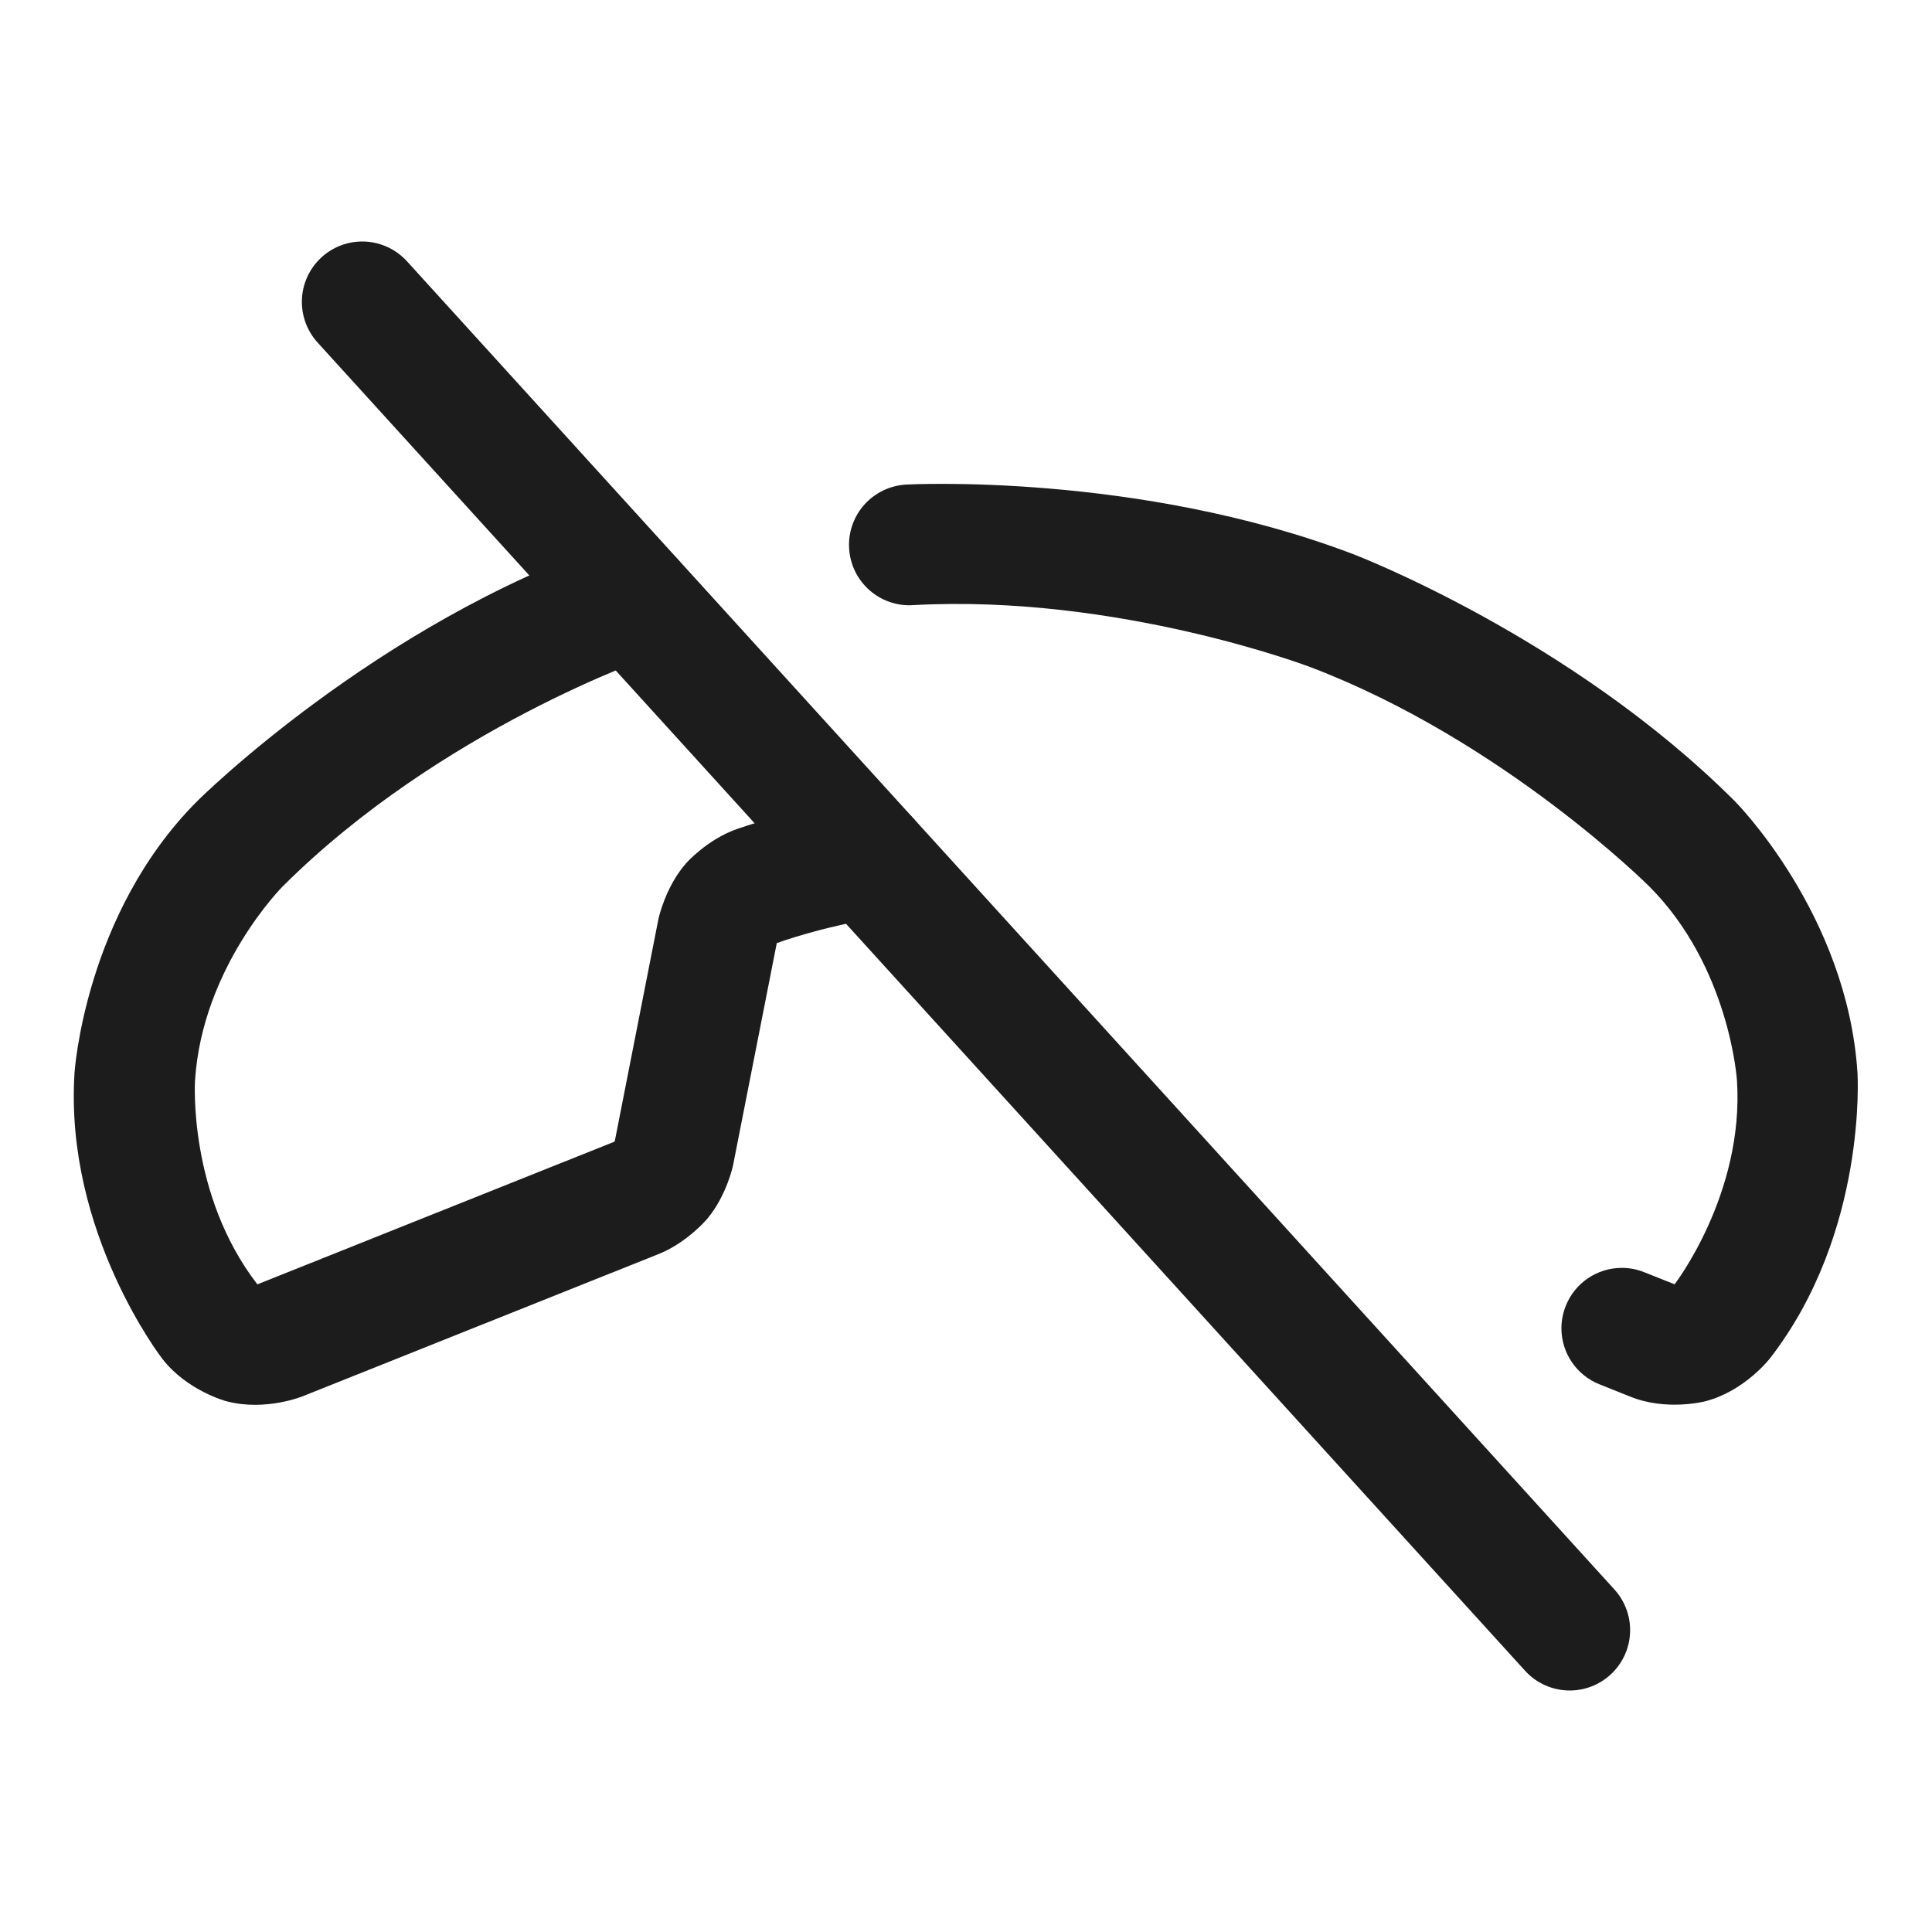 <svg width="32" height="32" viewBox="0 0 32 32" fill="none" xmlns="http://www.w3.org/2000/svg">
<path d="M6.74 4.327C6.729 4.316 6.718 4.304 6.707 4.293C6.531 4.117 6.296 4.013 6.047 4.001L6.044 4.001C6.03 4 6.015 4 6 4C5.751 4 5.511 4.093 5.327 4.26C5.315 4.271 5.304 4.282 5.293 4.293C5.117 4.469 5.013 4.704 5.001 4.952L5.001 4.955C5 4.97 5 4.985 5 5C5 5.249 5.093 5.489 5.26 5.673L25.26 27.673C25.449 27.881 25.718 28 26 28L26.004 28C26.251 27.999 26.489 27.906 26.672 27.74C26.881 27.55 27 27.282 27 27L27 26.996C26.999 26.748 26.906 26.51 26.74 26.327L6.74 4.327Z" fill="#1C1C1C"/>
<path d="M4.681 14.683C7.3 12.07 10.799 10.871 10.799 10.871C11.203 10.732 11.475 10.352 11.475 9.925L11.475 9.922C11.475 9.813 11.456 9.704 11.421 9.601C11.282 9.197 10.902 8.925 10.475 8.925L10.472 8.925C10.363 8.925 10.254 8.944 10.151 8.979C6.214 10.328 3.269 13.267 3.269 13.267C1.4 15.137 1.234 17.774 1.234 17.774C1.067 20.41 2.684 22.5 2.684 22.5C3.091 23.032 3.743 23.207 3.743 23.207C4.396 23.383 5.02 23.124 5.02 23.124L10.921 20.766C11.396 20.57 11.717 20.184 11.717 20.184C12.038 19.797 12.141 19.305 12.141 19.305L12.866 15.62C13.68 15.334 14.53 15.2 14.53 15.2C15.016 15.124 15.375 14.705 15.375 14.213L15.375 14.205C15.374 14.156 15.37 14.106 15.363 14.058C15.287 13.571 14.867 13.213 14.375 13.213L14.367 13.213C14.318 13.213 14.269 13.217 14.22 13.225L14.219 13.225C13.189 13.386 12.209 13.73 12.209 13.73C11.713 13.903 11.365 14.297 11.365 14.297C11.018 14.691 10.906 15.22 10.906 15.22L10.184 18.895C10.182 18.901 10.178 18.906 10.178 18.906C10.176 18.909 10.177 18.909 10.177 18.909C10.177 18.91 10.179 18.909 10.179 18.909L4.263 21.273C3.111 19.781 3.23 17.9 3.23 17.9C3.349 16.017 4.681 14.683 4.681 14.683Z" fill="#1C1C1C"/>
<path d="M27.734 21.271L27.234 21.072C27.116 21.024 26.989 21 26.862 21L26.86 21C26.452 21.001 26.085 21.25 25.934 21.629C25.887 21.747 25.862 21.873 25.862 22L25.862 22.003C25.863 22.41 26.112 22.777 26.491 22.928L26.991 23.128C27.604 23.382 28.256 23.207 28.256 23.207C28.909 23.032 29.319 22.495 29.319 22.495C30.933 20.41 30.766 17.774 30.766 17.774C30.599 15.137 28.732 13.268 28.732 13.268C26.015 10.554 22.428 9.184 22.428 9.184C18.841 7.814 15.008 8.026 15.008 8.026C14.743 8.041 14.494 8.16 14.317 8.358C14.153 8.541 14.062 8.779 14.062 9.025L14.062 9.026C14.062 9.044 14.063 9.062 14.064 9.08C14.093 9.61 14.531 10.025 15.062 10.025L15.067 10.025C15.084 10.025 15.101 10.024 15.117 10.023C18.526 9.835 21.714 11.053 21.714 11.053C24.903 12.27 27.317 14.682 27.317 14.682C28.651 16.017 28.77 17.9 28.77 17.9C28.889 19.778 27.736 21.273 27.736 21.273C27.735 21.272 27.734 21.271 27.734 21.271Z" fill="#1C1C1C"/>
</svg>
